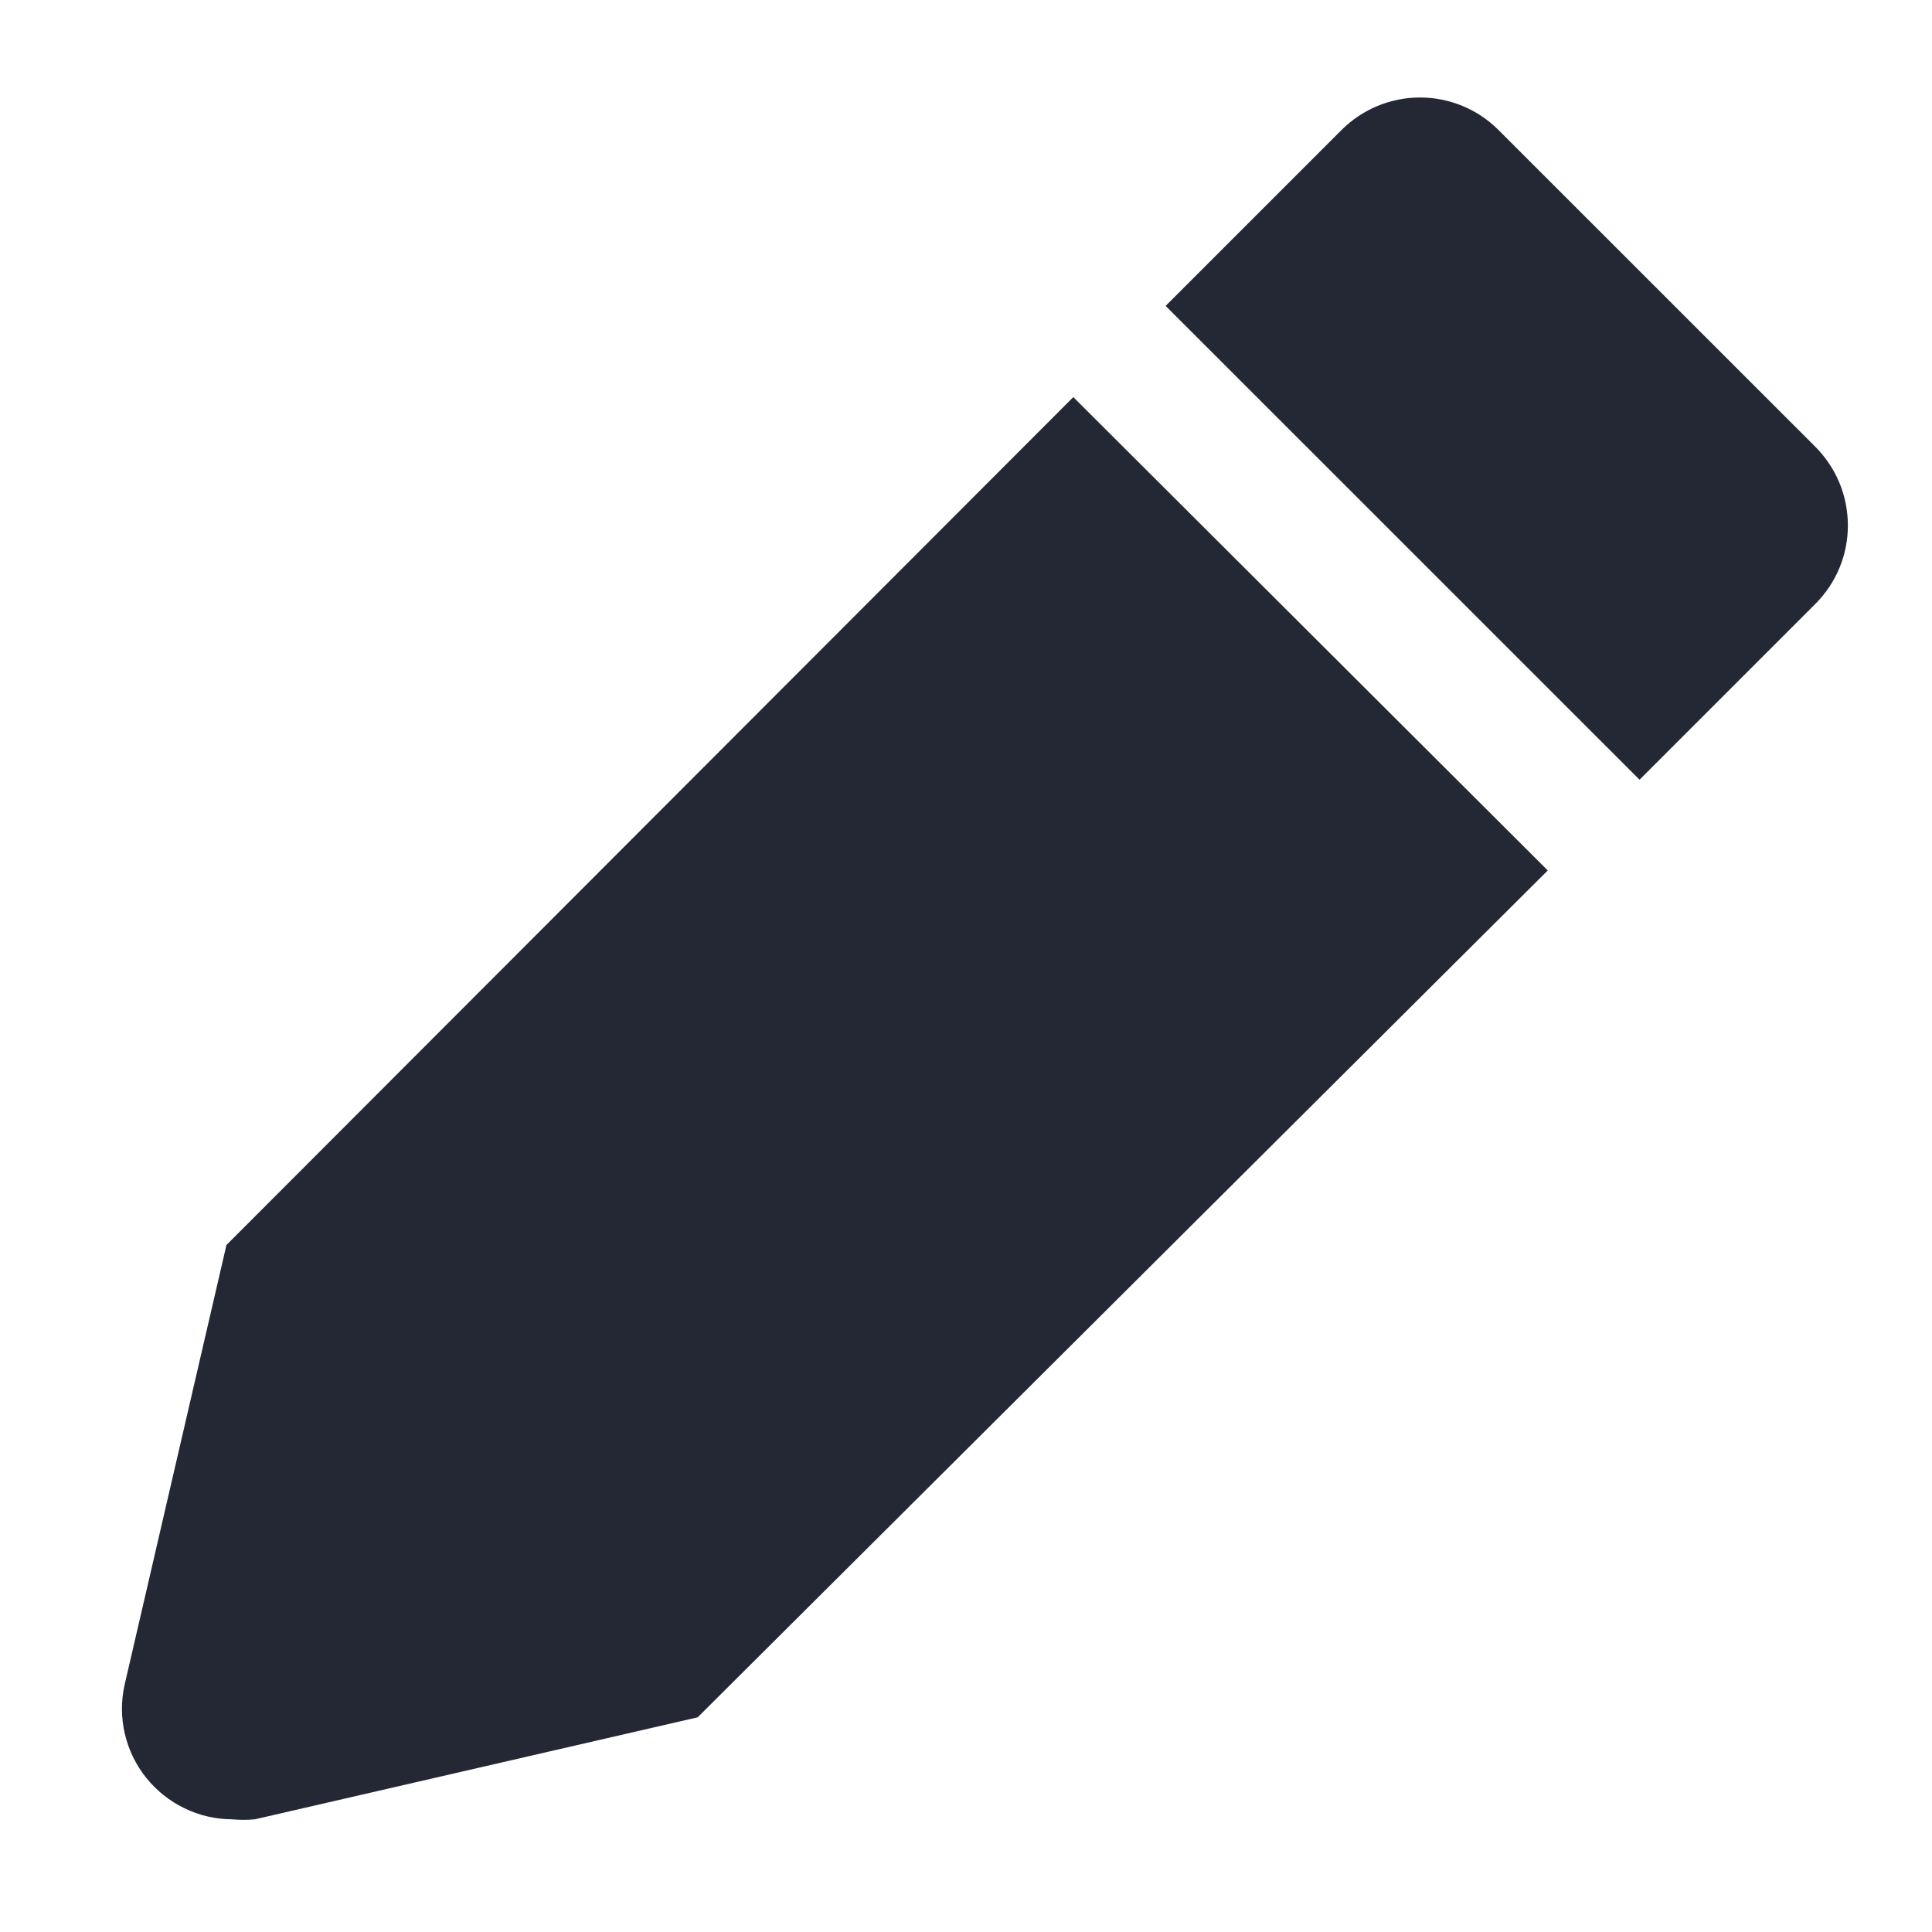 <svg width="24" height="24" viewBox="0 0 24 24" fill="none" xmlns="http://www.w3.org/2000/svg">
<g id="clarity:pencil-solid" clip-path="url(#clip0_154_683)">
<path id="Vector" d="M2.813 15.466L1.547 20.933C1.503 21.133 1.504 21.34 1.551 21.539C1.598 21.738 1.688 21.925 1.816 22.084C1.944 22.244 2.106 22.373 2.29 22.462C2.474 22.552 2.675 22.599 2.88 22.6C2.975 22.609 3.071 22.609 3.167 22.6L8.667 21.333L19.227 10.813L13.333 4.933L2.813 15.466Z" fill="#232834"/>
<path id="Vector_2" d="M22.547 5.546L18.613 1.613C18.355 1.356 18.005 1.211 17.64 1.211C17.275 1.211 16.925 1.356 16.667 1.613L14.48 3.8L20.367 9.686L22.553 7.5C22.681 7.371 22.783 7.219 22.852 7.051C22.921 6.883 22.956 6.703 22.955 6.522C22.954 6.34 22.918 6.161 22.848 5.993C22.778 5.826 22.675 5.674 22.547 5.546Z" fill="#232834"/>
</g>
<defs>
<clipPath id="clip0_154_683">
<rect width="24" height="24" fill="white"/>
</clipPath>
</defs>
</svg>
